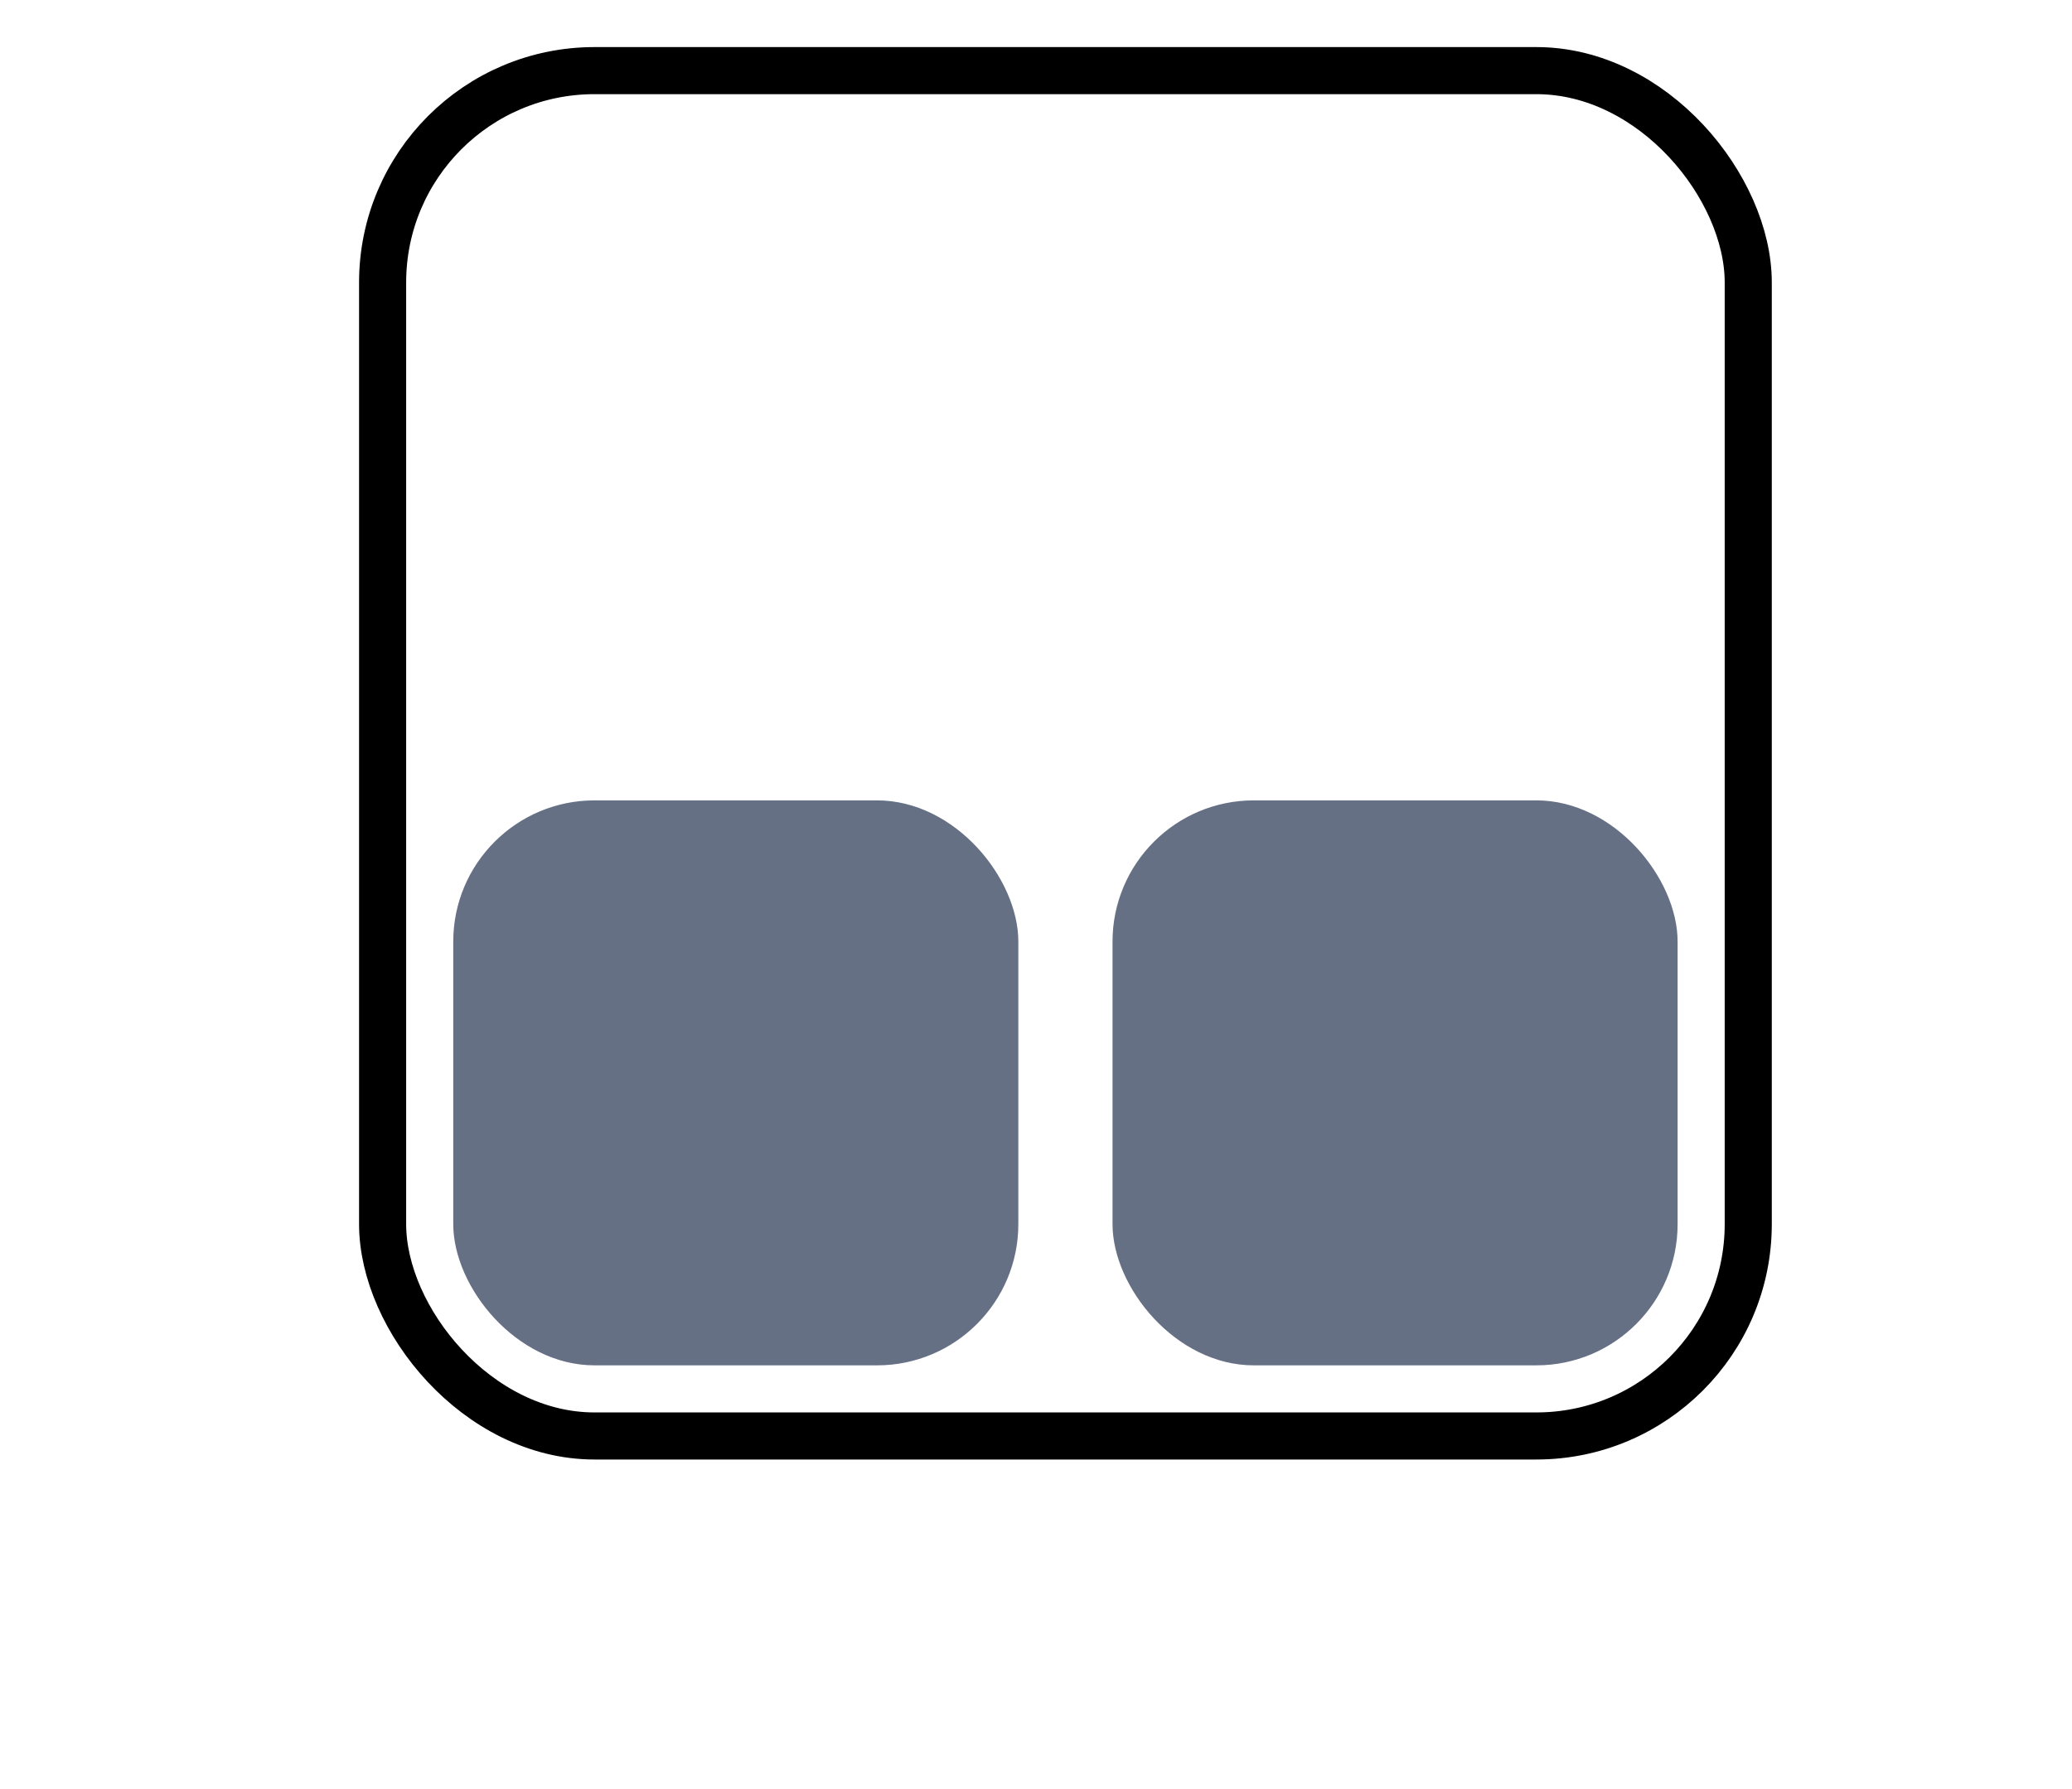 <svg width="44" height="38" viewBox="0 0 44 38" fill="none" xmlns="http://www.w3.org/2000/svg">
<rect x="8.125" y="1.5" width="29" height="29" rx="4.5" stroke="black"/>
<rect x="9.625" y="17" width="12" height="12" rx="3" fill="#667085"/>
<rect x="23.625" y="17" width="12" height="12" rx="3" fill="#667085"/>
</svg>
